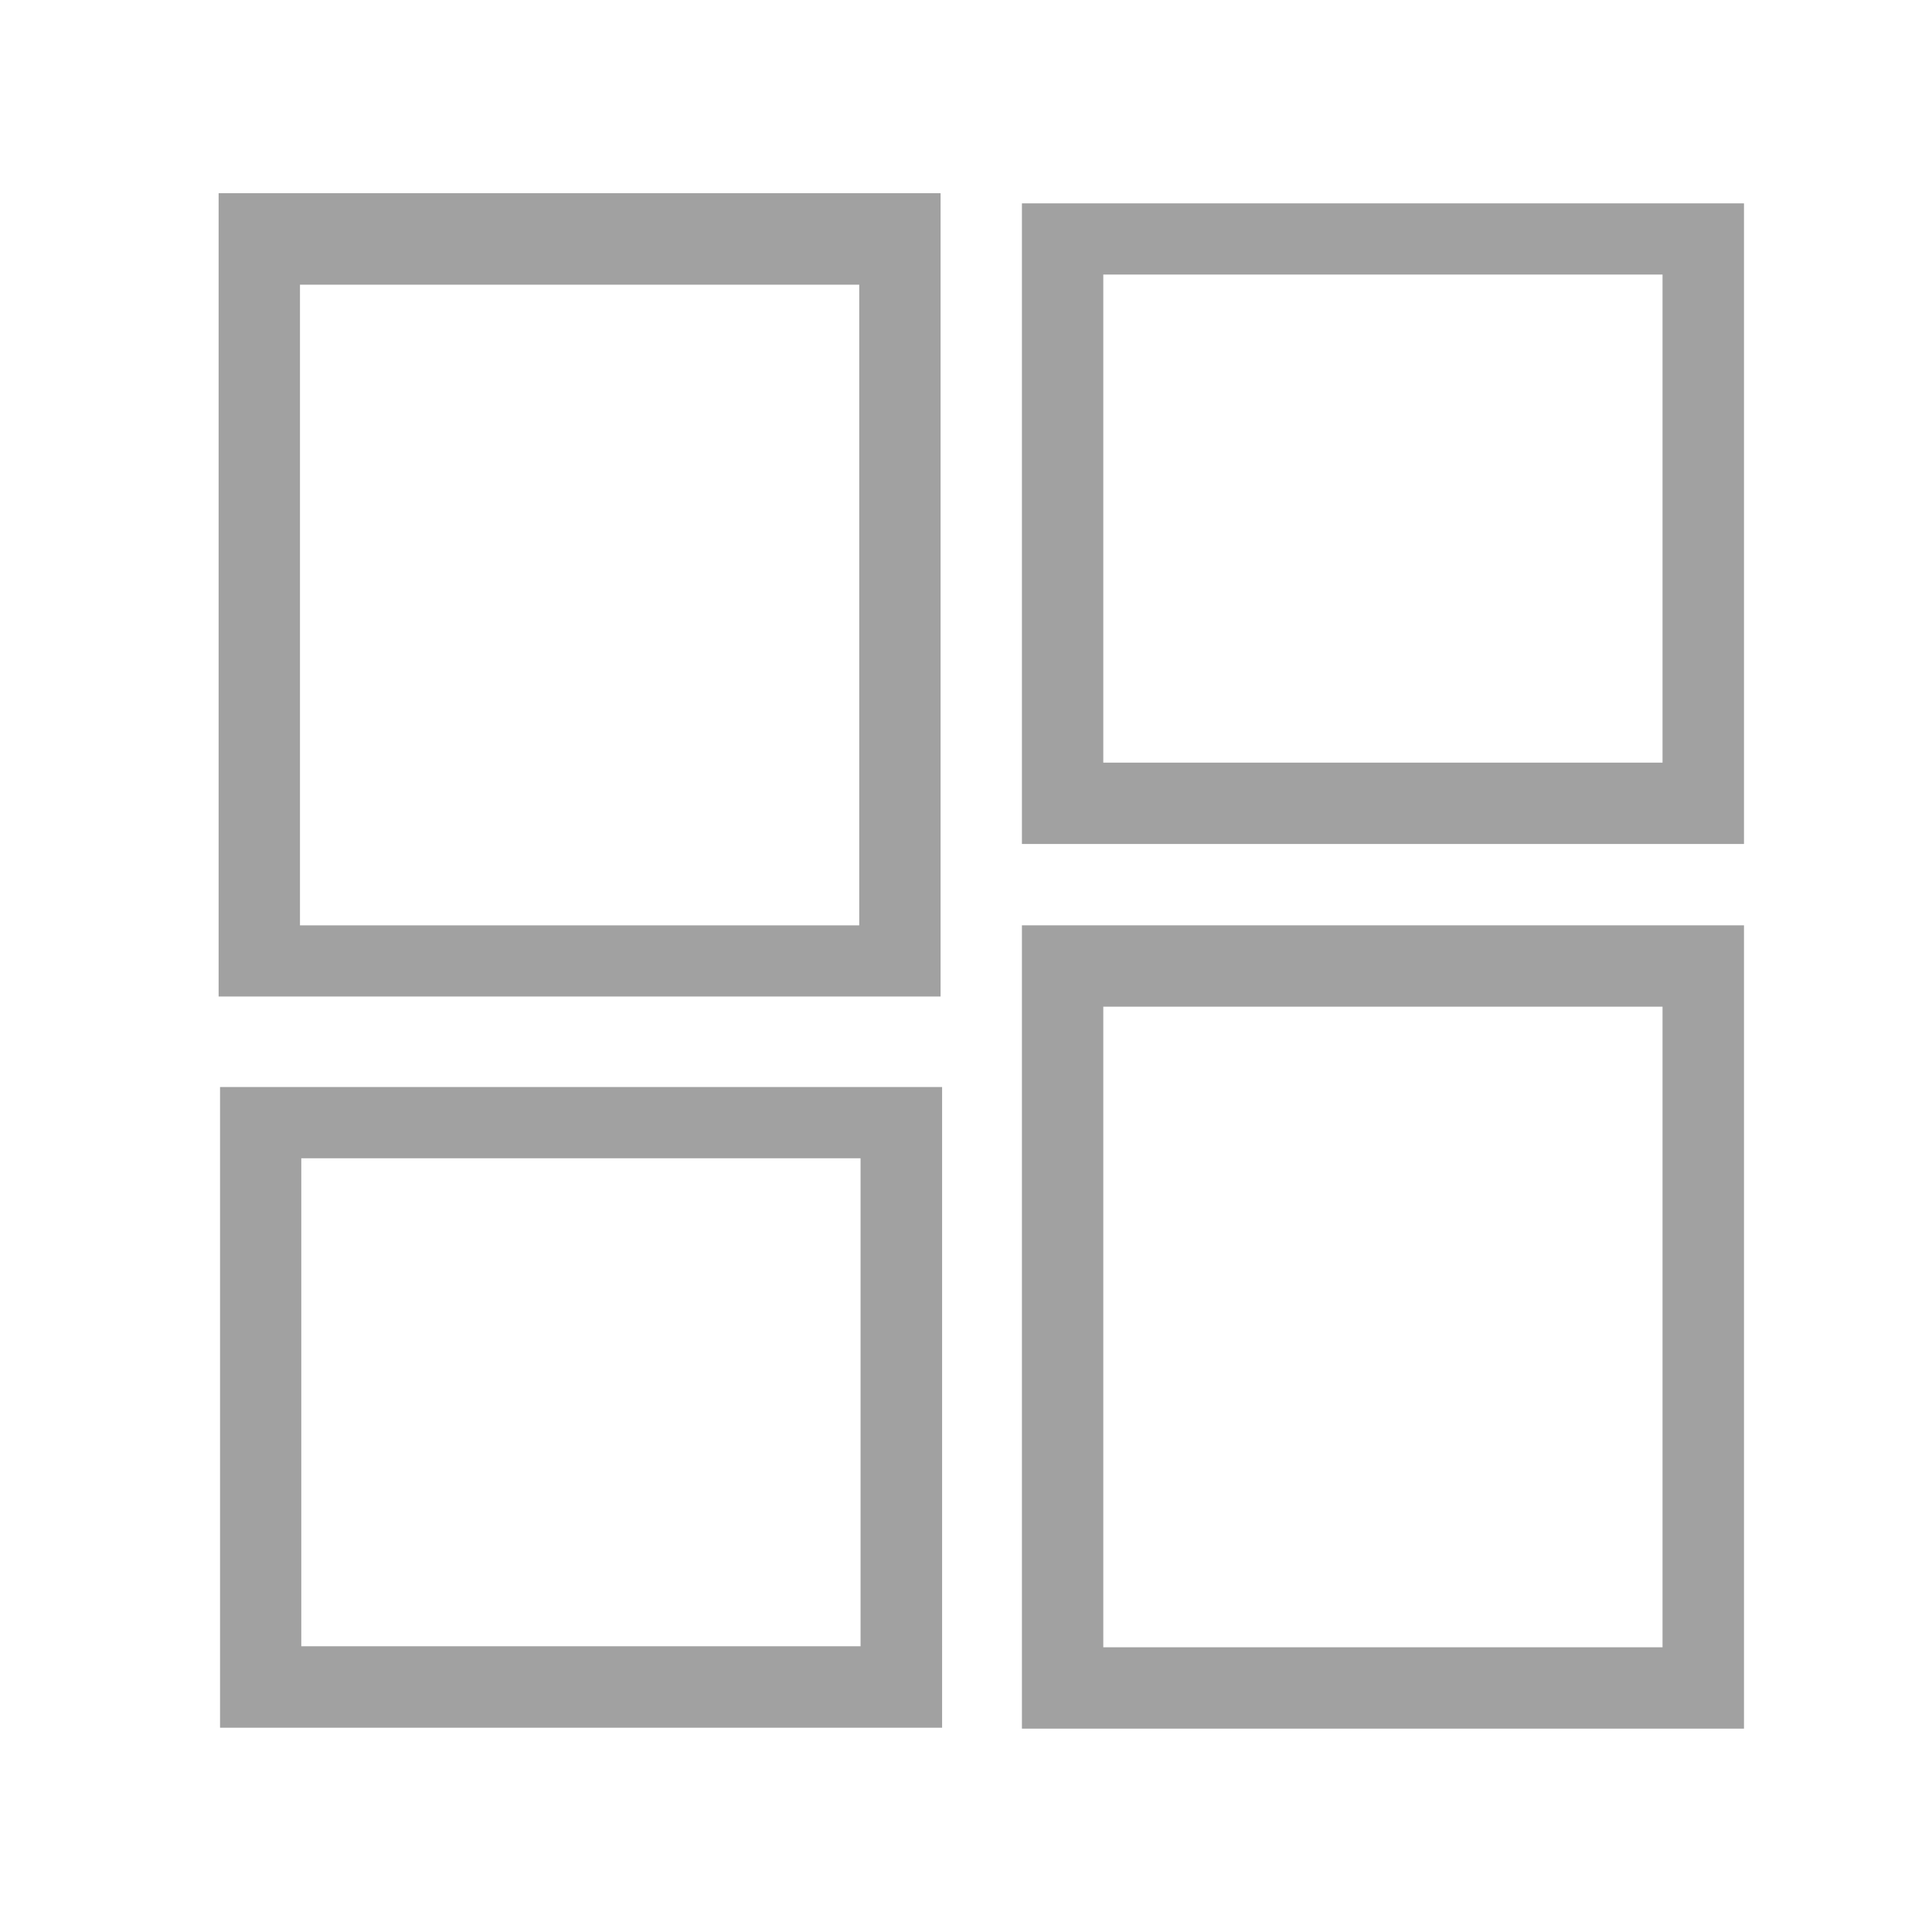 <?xml version="1.0" encoding="utf-8"?>
<!-- Generator: Adobe Illustrator 13.0.0, SVG Export Plug-In . SVG Version: 6.00 Build 14948)  -->
<!DOCTYPE svg PUBLIC "-//W3C//DTD SVG 1.1//EN" "http://www.w3.org/Graphics/SVG/1.1/DTD/svg11.dtd">
<svg version="1.1" id="Layer_1" xmlns="http://www.w3.org/2000/svg" xmlns:xlink="http://www.w3.org/1999/xlink" x="0px" y="0px"
	 width="19px" height="19px" viewBox="0 0 19 19" enable-background="new 0 0 19 19" xml:space="preserve">
<path fill="#A1A1A1" d="M2.15,9.8h7.1V1.9h-7.1V9.8z M8.45,9.1h-5.5V2.8h5.5V9.1z"/>
<path fill="#A1A1A1" d="M10.05,17h7.101V9.1H10.05V17z M16.35,16.2h-5.5V9.9h5.5V16.2z"/>
<path fill="#A1A1A1" d="M10.05,8.3h7.101V2H10.05V8.3z M16.35,7.5h-5.5V2.7h5.5V7.5z"/>
<path fill="#A1A1A1" d="M2.164,16.991h7.101V10.69H2.164V16.991z M8.463,16.19h-5.5v-4.799h5.5V16.19z"/>
</svg>
